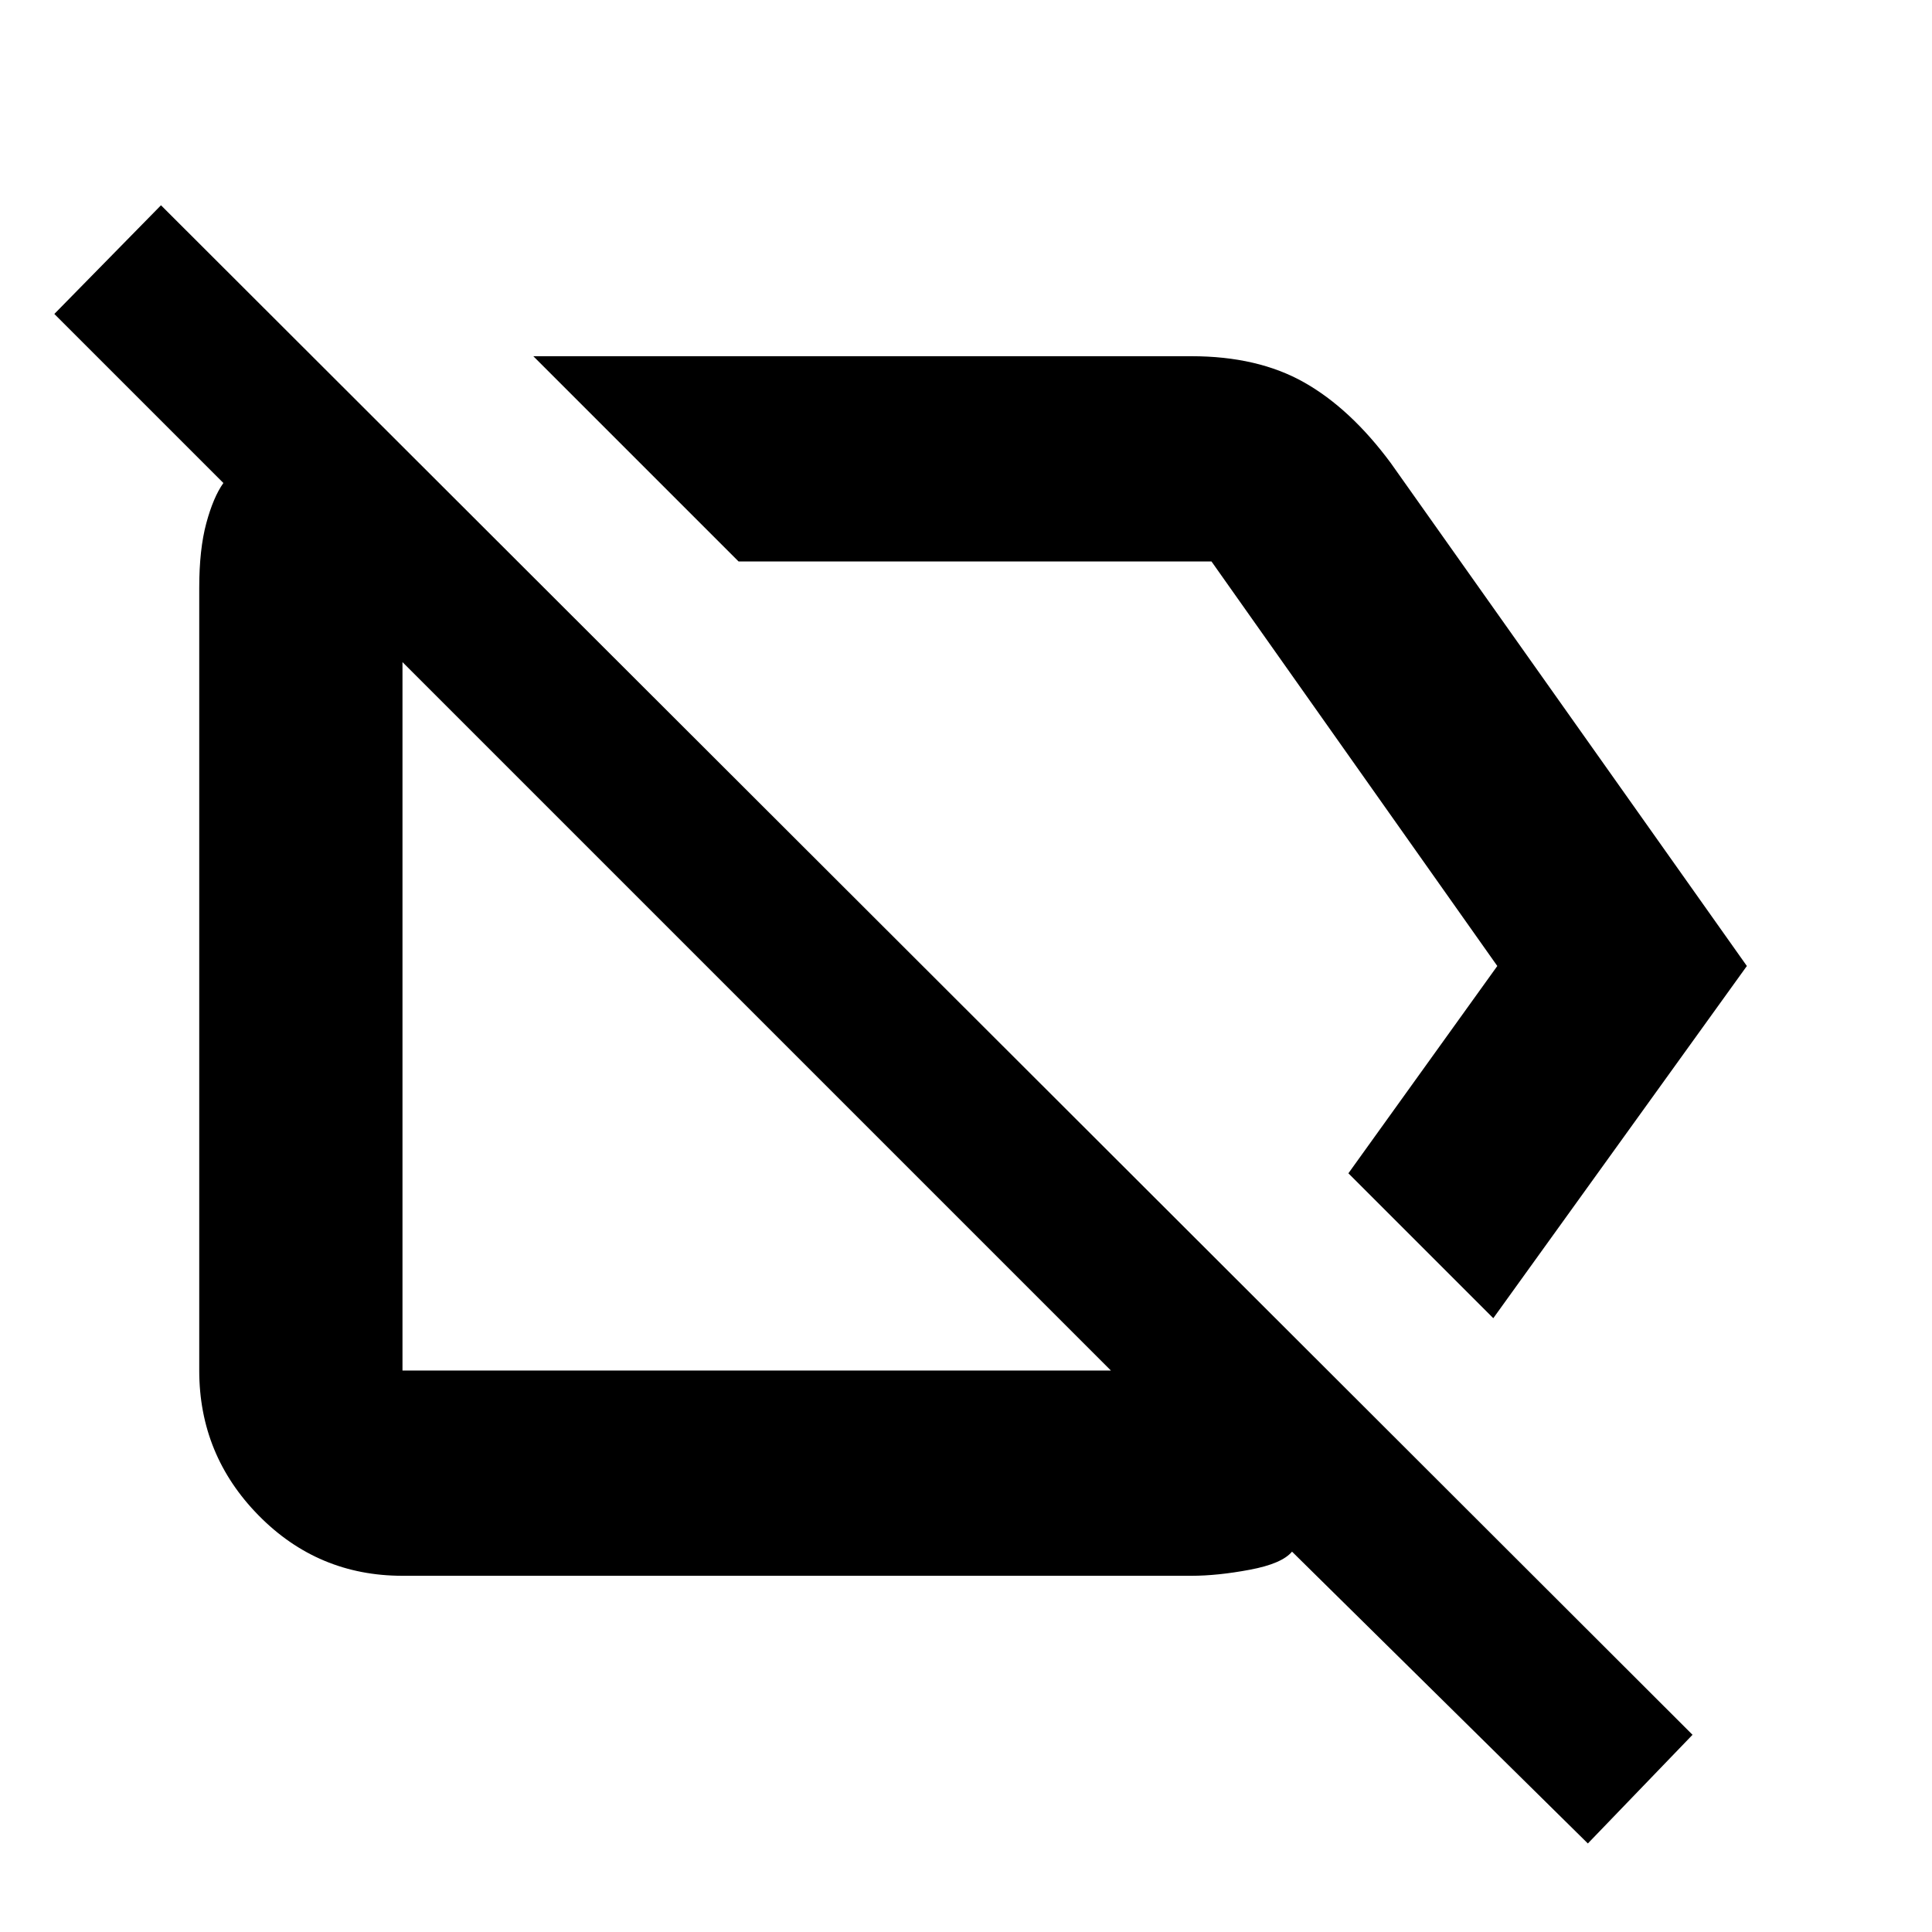 <svg xmlns="http://www.w3.org/2000/svg" height="40" width="40"><path d="m30.917 27.292-3-3L31 20l-5.917-8.375h-9.791l-4.25-4.25h13.625q1.375 0 2.333.542.958.541 1.792 1.666L36.167 20Zm1.958 10.875-6.125-6.042q-.208.25-.875.375t-1.208.125H8.333q-1.75 0-2.979-1.25t-1.229-3V12.167q0-.792.146-1.334.146-.541.354-.833l-3.5-3.5 2.208-2.25 31.709 31.667Zm-17.25-17Zm6.125-3.125ZM23 28.375 8.333 13.708v14.667Z"/></svg>